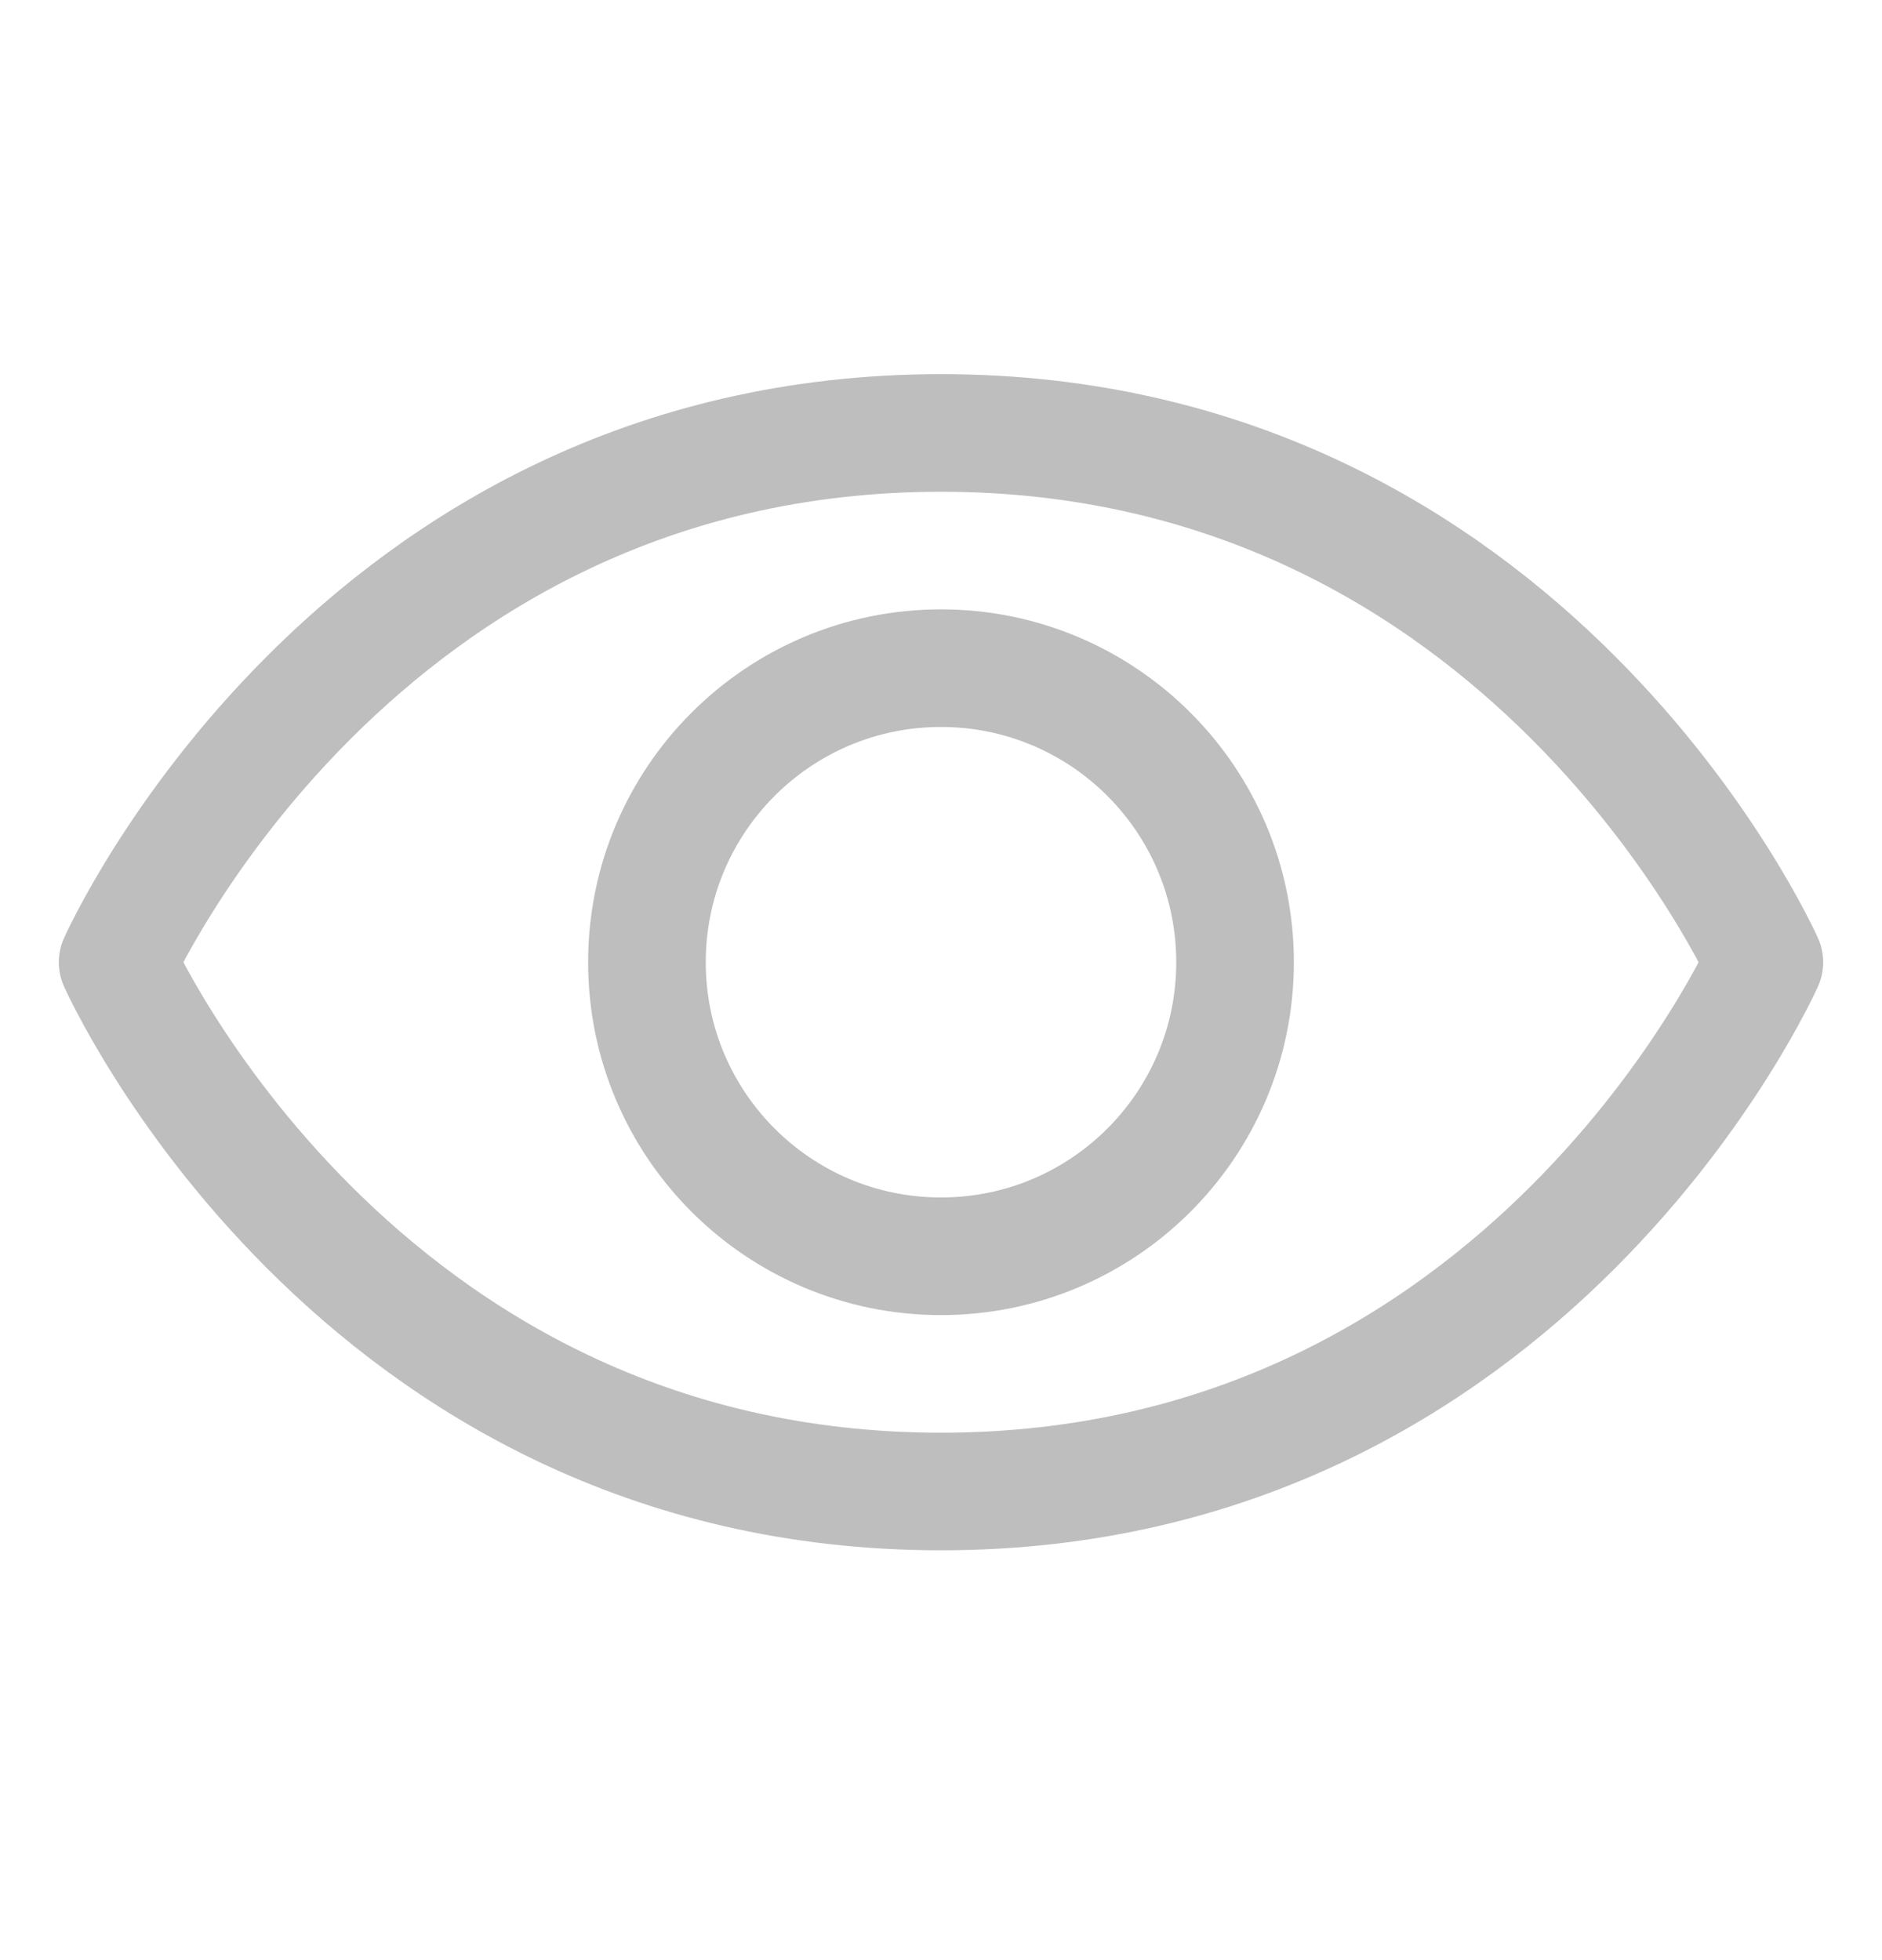<svg width="24" height="25" viewBox="0 0 24 25" fill="none" xmlns="http://www.w3.org/2000/svg">
<path d="M12 5.522C4.5 5.522 1.5 12.273 1.5 12.273C1.5 12.273 4.5 19.023 12 19.023C19.5 19.023 22.5 12.273 22.5 12.273C22.5 12.273 19.5 5.522 12 5.522Z" stroke="#BEBEBF" stroke-width="1.5" stroke-linecap="round" stroke-linejoin="round"/>
<path d="M12 16.023C14.071 16.023 15.75 14.344 15.75 12.273C15.75 10.201 14.071 8.522 12 8.522C9.929 8.522 8.25 10.201 8.25 12.273C8.25 14.344 9.929 16.023 12 16.023Z" stroke="#BEBEBF" stroke-width="1.5" stroke-linecap="round" stroke-linejoin="round"/>
</svg>
